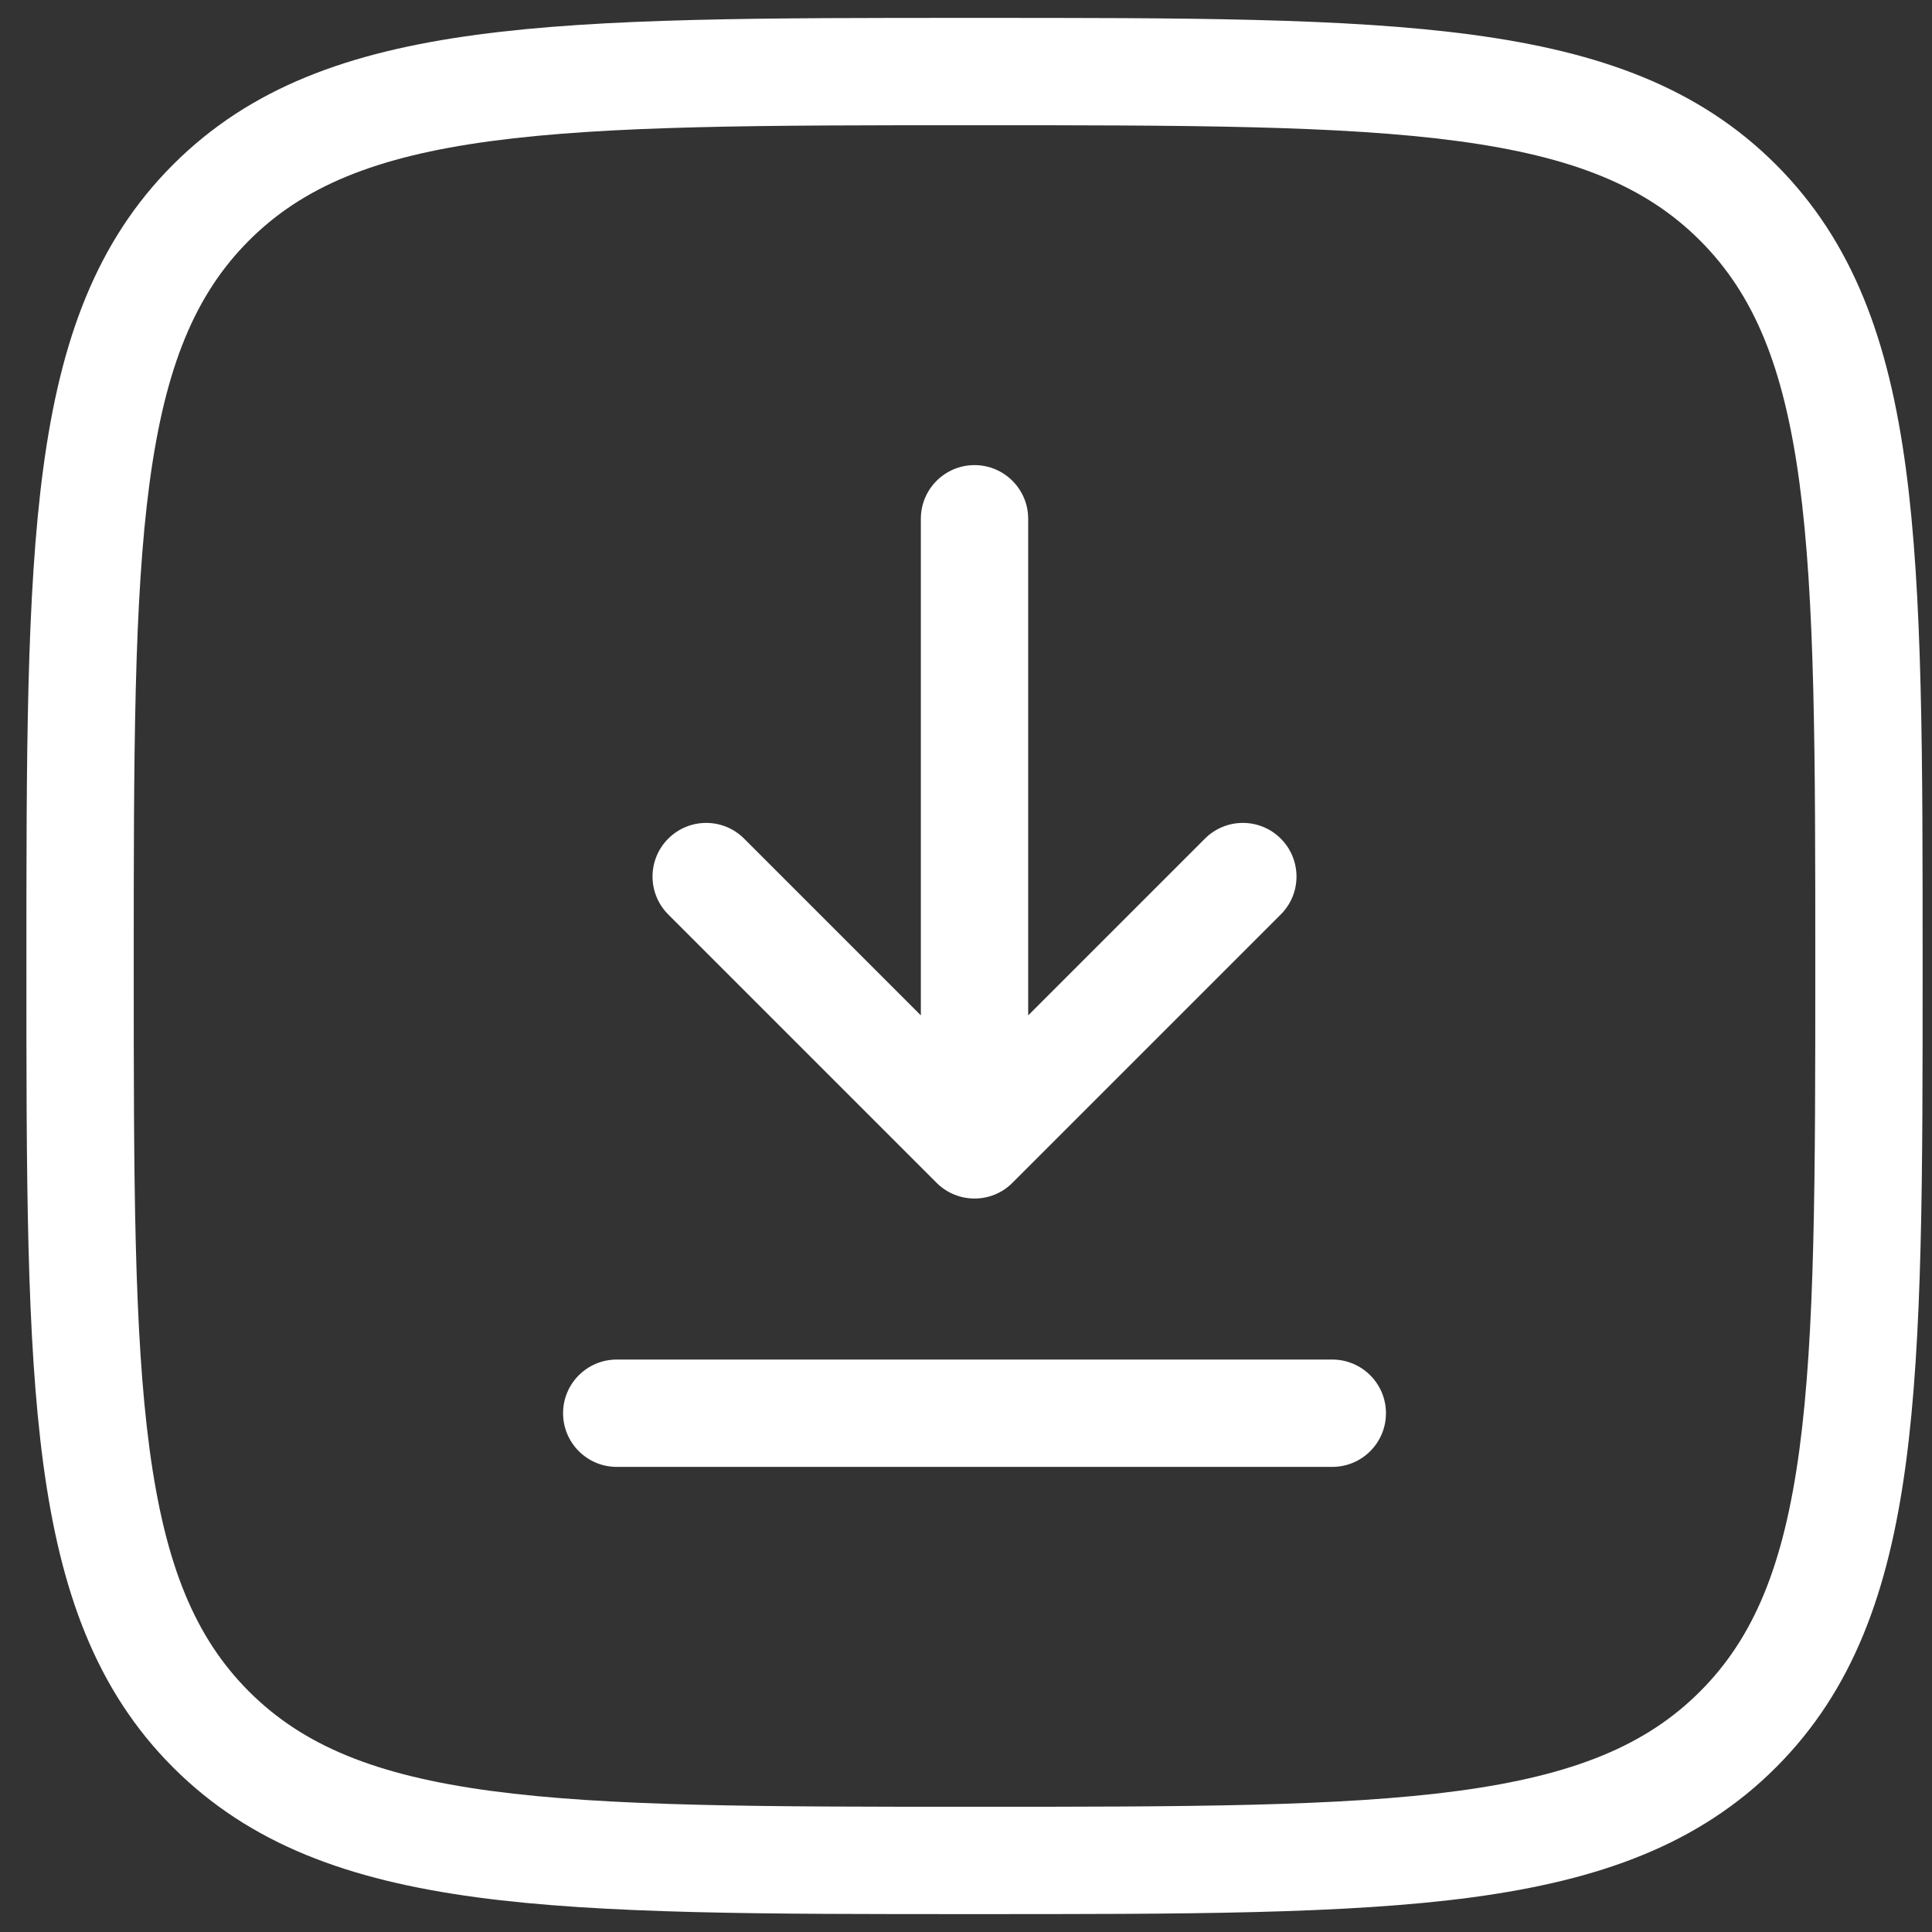 <svg width="27" height="27" viewBox="0 0 27 27" fill="none" xmlns="http://www.w3.org/2000/svg">
<rect x="0" y="0" width="27" height="27" fill="#333333" stroke="none"/>
<path d="M14.369 7.25C14.369 6.836 14.033 6.5 13.619 6.5C13.205 6.5 12.869 6.836 12.869 7.25H14.369ZM13.619 16L13.089 16.53C13.382 16.823 13.857 16.823 14.149 16.53L13.619 16ZM17.899 12.78C18.192 12.487 18.192 12.013 17.899 11.72C17.607 11.427 17.132 11.427 16.839 11.72L17.899 12.78ZM10.399 11.72C10.107 11.427 9.632 11.427 9.339 11.72C9.046 12.013 9.046 12.487 9.339 12.78L10.399 11.72ZM18.619 20.5C19.033 20.5 19.369 20.164 19.369 19.75C19.369 19.336 19.033 19 18.619 19V20.5ZM8.619 19C8.205 19 7.869 19.336 7.869 19.75C7.869 20.164 8.205 20.5 8.619 20.5V19ZM2.95 2.831L3.48 3.361L3.48 3.361L2.95 2.831ZM24.288 2.831L23.758 3.361L23.758 3.361L24.288 2.831ZM24.288 24.169L23.758 23.639L23.758 23.639L24.288 24.169ZM2.95 24.169L3.48 23.639L3.48 23.639L2.95 24.169ZM12.869 7.25V16H14.369V7.25H12.869ZM14.149 16.53L17.899 12.78L16.839 11.72L13.089 15.47L14.149 16.53ZM14.149 15.47L10.399 11.72L9.339 12.78L13.089 16.53L14.149 15.47ZM1.869 13.5C1.869 10.533 1.871 8.382 2.091 6.742C2.309 5.123 2.727 4.114 3.48 3.361L2.419 2.3C1.342 3.378 0.845 4.757 0.605 6.542C0.368 8.306 0.369 10.575 0.369 13.5H1.869ZM3.48 3.361C4.233 2.608 5.242 2.19 6.861 1.972C8.501 1.752 10.652 1.75 13.619 1.75V0.25C10.694 0.25 8.425 0.248 6.661 0.486C4.876 0.726 3.497 1.222 2.419 2.3L3.48 3.361ZM13.619 1.75C16.587 1.75 18.737 1.752 20.377 1.972C21.996 2.19 23.006 2.608 23.758 3.361L24.819 2.3C23.741 1.222 22.362 0.726 20.577 0.486C18.814 0.248 16.544 0.25 13.619 0.25V1.75ZM23.758 3.361C24.511 4.114 24.929 5.123 25.147 6.742C25.367 8.382 25.369 10.533 25.369 13.5H26.869C26.869 10.575 26.871 8.306 26.634 6.542C26.394 4.757 25.897 3.378 24.819 2.3L23.758 3.361ZM25.369 13.5C25.369 16.468 25.367 18.618 25.147 20.258C24.929 21.877 24.511 22.886 23.758 23.639L24.819 24.7C25.897 23.622 26.394 22.243 26.634 20.458C26.871 18.694 26.869 16.425 26.869 13.5H25.369ZM23.758 23.639C23.006 24.392 21.996 24.81 20.377 25.028C18.737 25.248 16.587 25.25 13.619 25.25V26.75C16.544 26.75 18.814 26.752 20.577 26.515C22.362 26.274 23.741 25.778 24.819 24.7L23.758 23.639ZM13.619 25.25C10.652 25.25 8.502 25.248 6.861 25.028C5.242 24.81 4.233 24.392 3.48 23.639L2.419 24.7C3.497 25.778 4.876 26.274 6.661 26.515C8.425 26.752 10.694 26.75 13.619 26.75V25.25ZM3.48 23.639C2.727 22.886 2.309 21.877 2.091 20.258C1.871 18.618 1.869 16.468 1.869 13.5H0.369C0.369 16.425 0.368 18.694 0.605 20.458C0.845 22.243 1.342 23.622 2.419 24.7L3.48 23.639ZM18.619 19H8.619V20.5H18.619V19Z" fill="white"/>
</svg>
